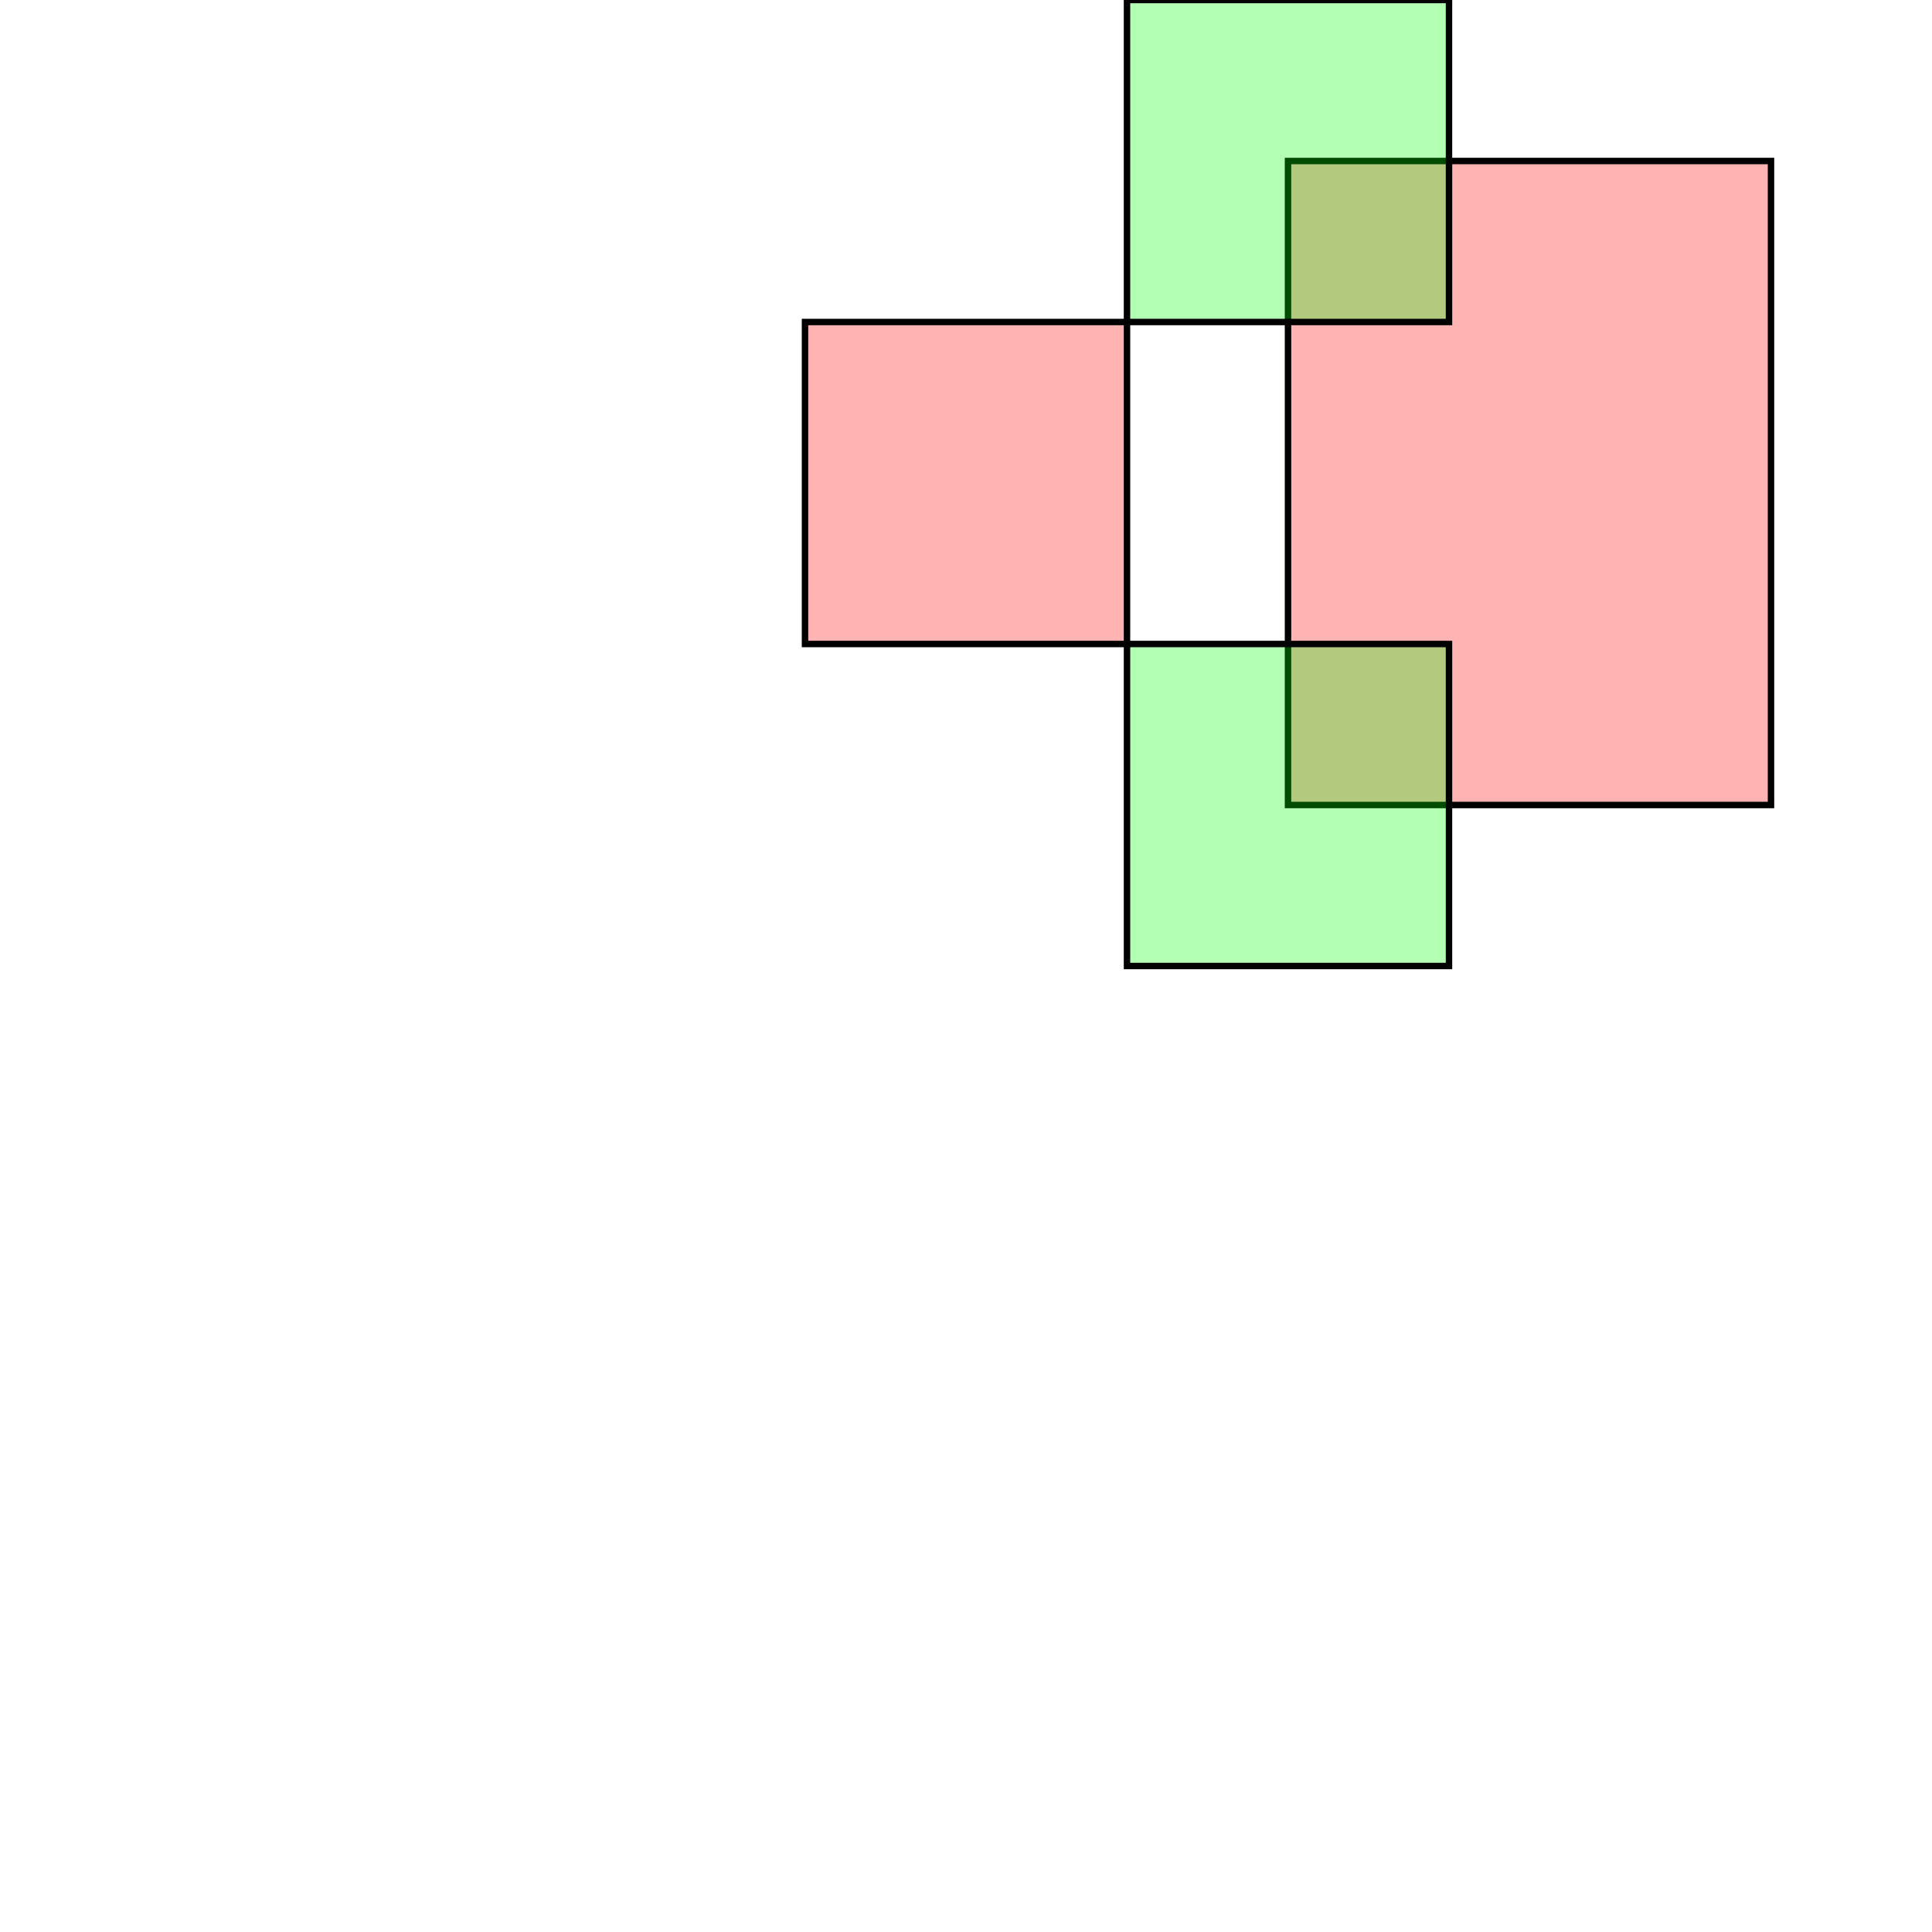 <?xml version="1.0" standalone="no"?>
<!DOCTYPE svg PUBLIC "-//W3C//DTD SVG 1.1//EN"
"http://www.w3.org/Graphics/SVG/1.1/DTD/svg11.dtd">
<svg viewBox="0 0 300 300" version="1.1"
xmlns="http://www.w3.org/2000/svg"
xmlns:xlink="http://www.w3.org/1999/xlink">
<g fill-rule="evenodd"><path d="M 125.0,100.0 L 125.0,50.0 L 175.0,50.0 L 175.0,100.0 L 125.0,100.0 z " style="fill-opacity:0.3;fill:rgb(255,0,0);stroke:rgb(0,0,0);stroke-width:1"/></g>
<g fill-rule="evenodd"><path d="M 200.0,125.0 L 200.0,25.0 L 275.0,25.0 L 275.0,125.0 L 200.0,125.0 z " style="fill-opacity:0.3;fill:rgb(255,0,0);stroke:rgb(0,0,0);stroke-width:1"/></g>
<g fill-rule="evenodd"><path d="M 175.0,150.0 L 175.0,100.0 L 225.0,100.0 L 225.0,150.0 L 175.0,150.0 z " style="fill-opacity:0.3;fill:rgb(0,255,0);stroke:rgb(0,0,0);stroke-width:1"/></g>
<g fill-rule="evenodd"><path d="M 175.0,50.0 L 175.0,0 L 225.0,0 L 225.0,50.0 L 175.0,50.0 z " style="fill-opacity:0.3;fill:rgb(0,255,0);stroke:rgb(0,0,0);stroke-width:1"/></g>
</svg>
